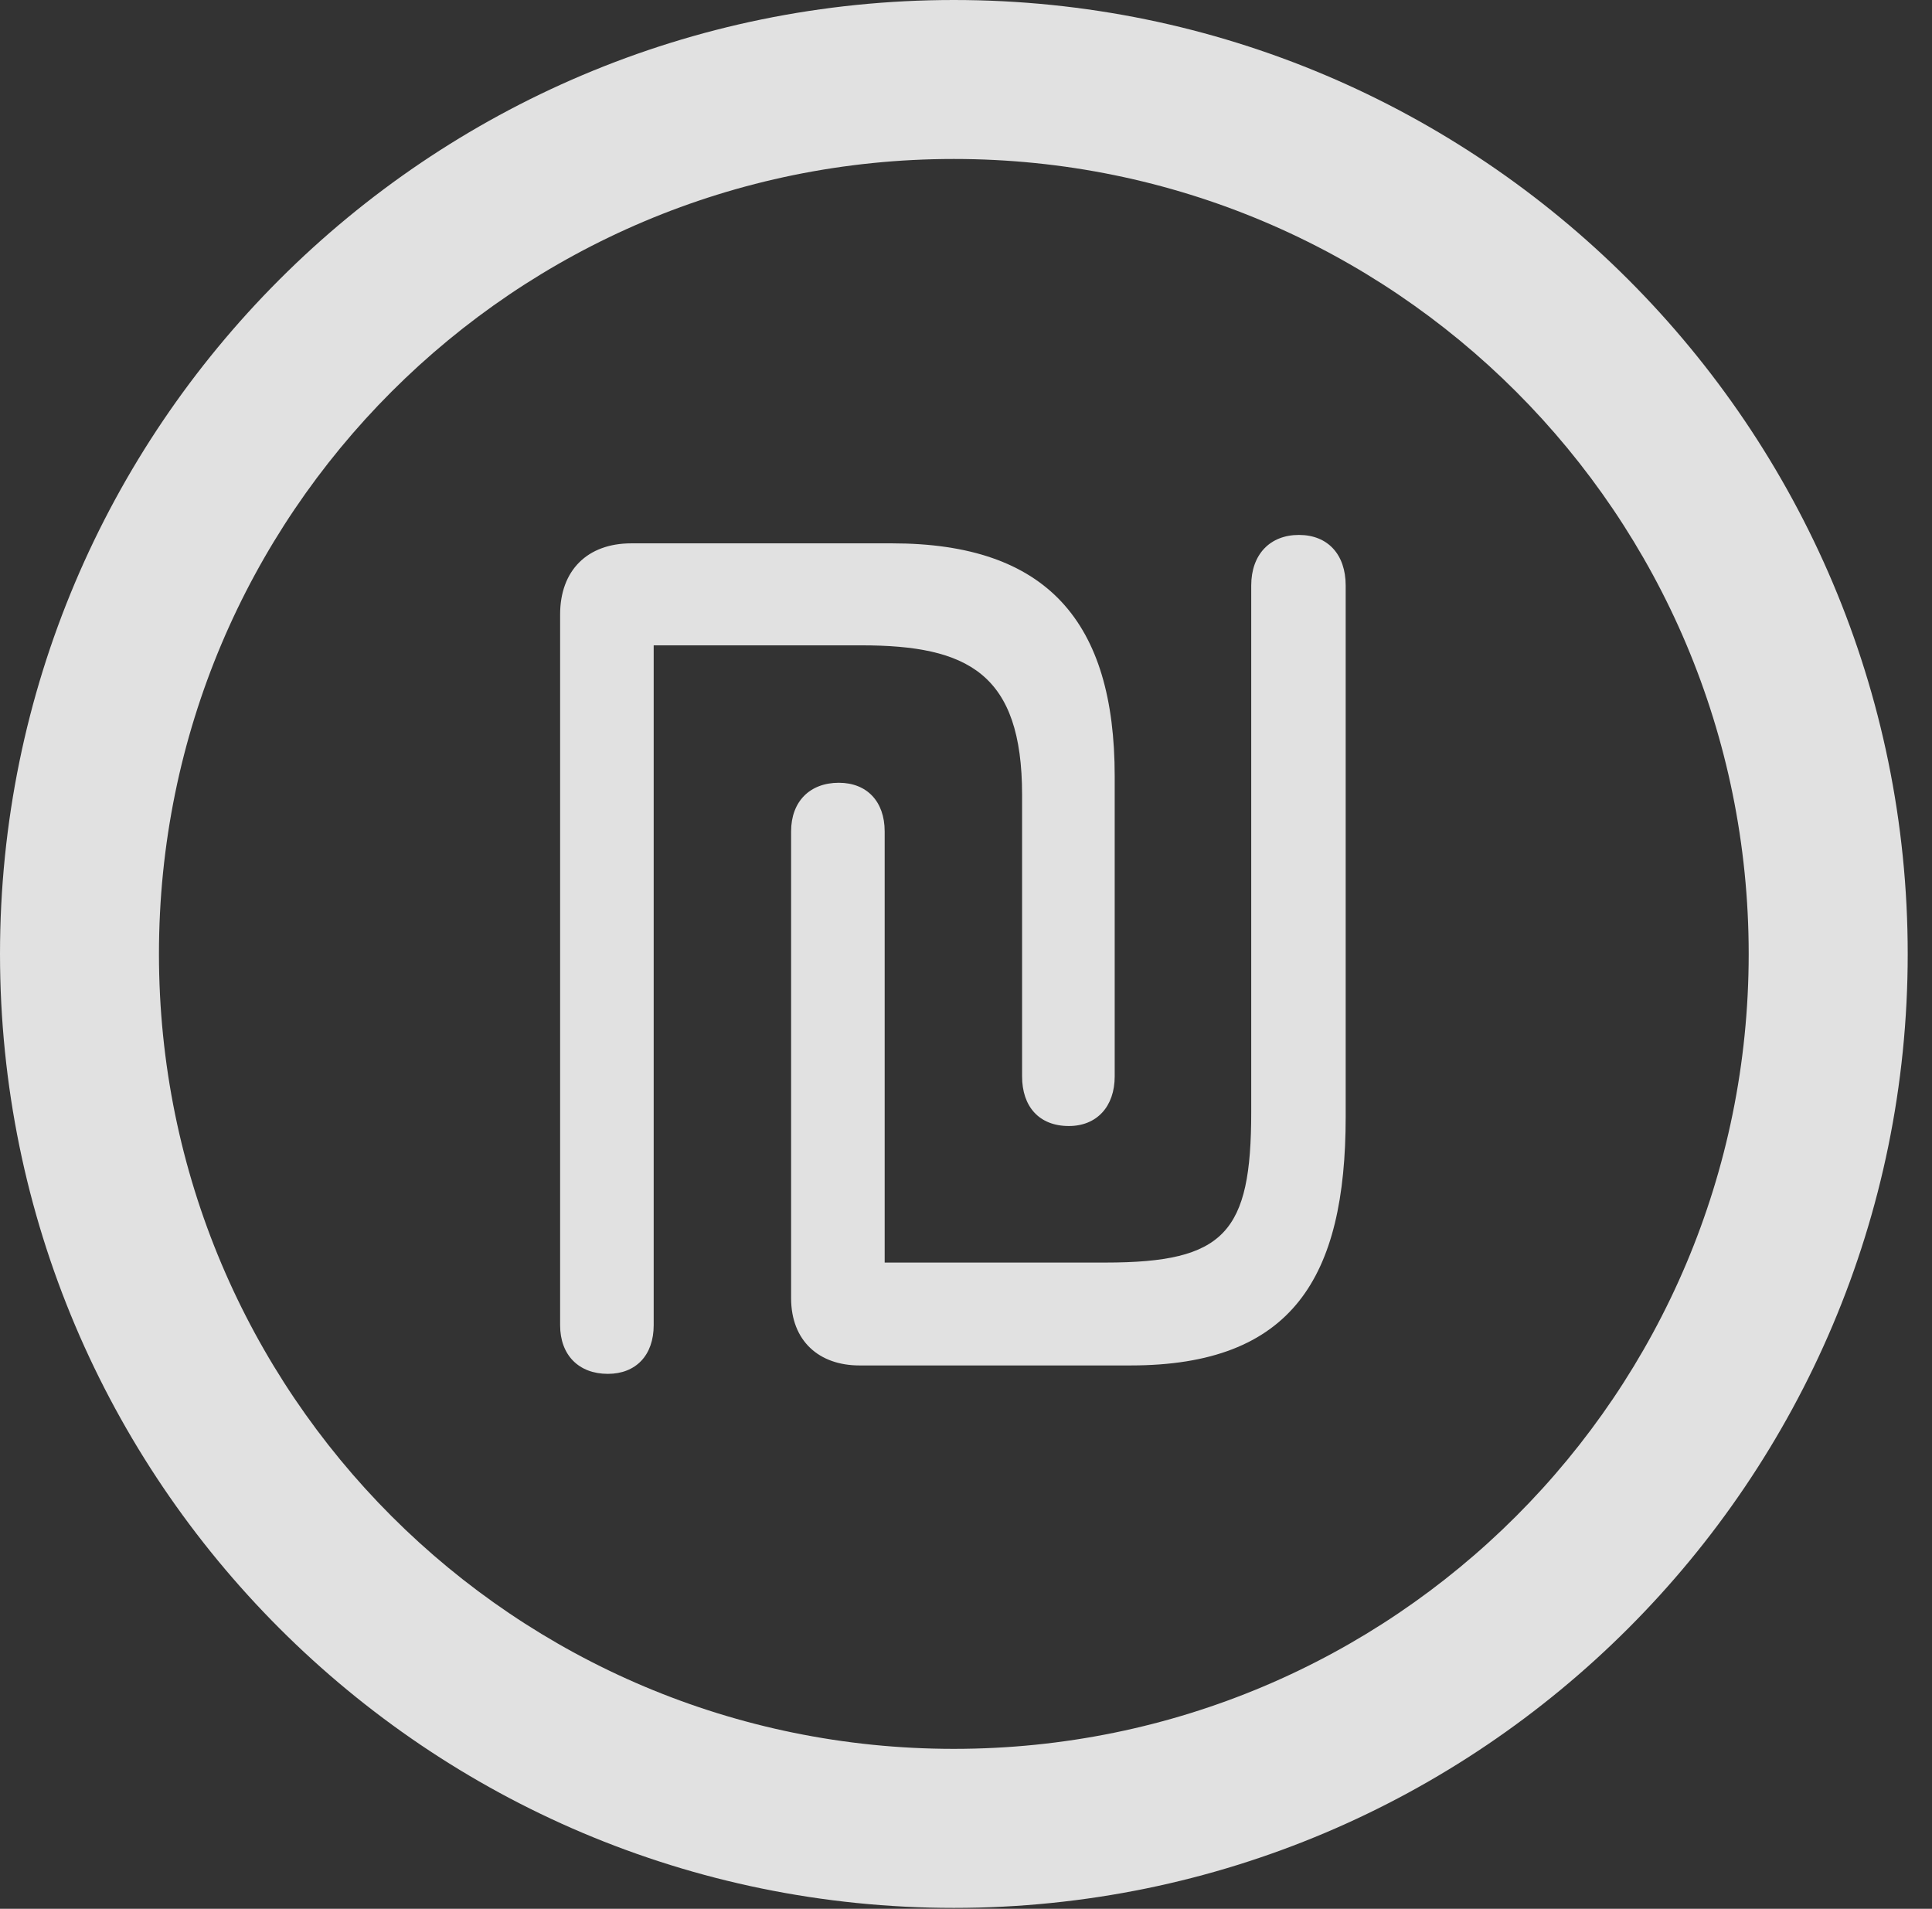 <?xml version="1.0" encoding="UTF-8"?>
<!--Generator: Apple Native CoreSVG 326-->
<!DOCTYPE svg
PUBLIC "-//W3C//DTD SVG 1.1//EN"
       "http://www.w3.org/Graphics/SVG/1.1/DTD/svg11.dtd">
<svg version="1.1" xmlns="http://www.w3.org/2000/svg" xmlns:xlink="http://www.w3.org/1999/xlink" viewBox="0 0 28.246 27.904">
 <rect x="0" y="0" width="28.246" height="27.904" fill="#333333" stroke="none"/>
 <g>
  <rect height="27.904" opacity="0" width="28.246" x="0" y="0"/>
  <path d="M13.945 27.891C21.643 27.891 27.891 21.643 27.891 13.945C27.891 6.248 21.643 0 13.945 0C6.248 0 0 6.248 0 13.945C0 21.643 6.248 27.891 13.945 27.891ZM13.945 25.566C7.52 25.566 2.324 20.371 2.324 13.945C2.324 7.52 7.52 2.324 13.945 2.324C20.371 2.324 25.566 7.52 25.566 13.945C25.566 20.371 20.371 25.566 13.945 25.566Z" fill="white" fill-opacity="0.85"/>
  <path d="M8.887 20.084C9.297 20.084 9.557 19.811 9.557 19.373L9.557 9.434L12.592 9.434C14.15 9.434 14.943 9.844 14.943 11.621L14.943 15.736C14.943 16.174 15.19 16.461 15.627 16.461C16.037 16.461 16.297 16.174 16.297 15.736L16.297 11.348C16.297 9.092 15.312 7.943 13.043 7.943L9.229 7.943C8.586 7.943 8.189 8.34 8.189 8.982L8.189 19.373C8.189 19.811 8.463 20.084 8.887 20.084ZM12.565 19.961L16.529 19.961C18.895 19.961 19.674 18.676 19.674 16.324L19.674 8.559C19.674 8.107 19.414 7.82 18.99 7.82C18.566 7.82 18.293 8.107 18.293 8.559L18.293 16.256C18.293 18.02 17.91 18.457 16.16 18.457L12.934 18.457L12.934 12.154C12.934 11.717 12.674 11.443 12.264 11.443C11.84 11.443 11.566 11.717 11.566 12.154L11.566 18.977C11.566 19.605 11.977 19.961 12.565 19.961Z" fill="white" fill-opacity="0.85"/>
 </g>
</svg>
